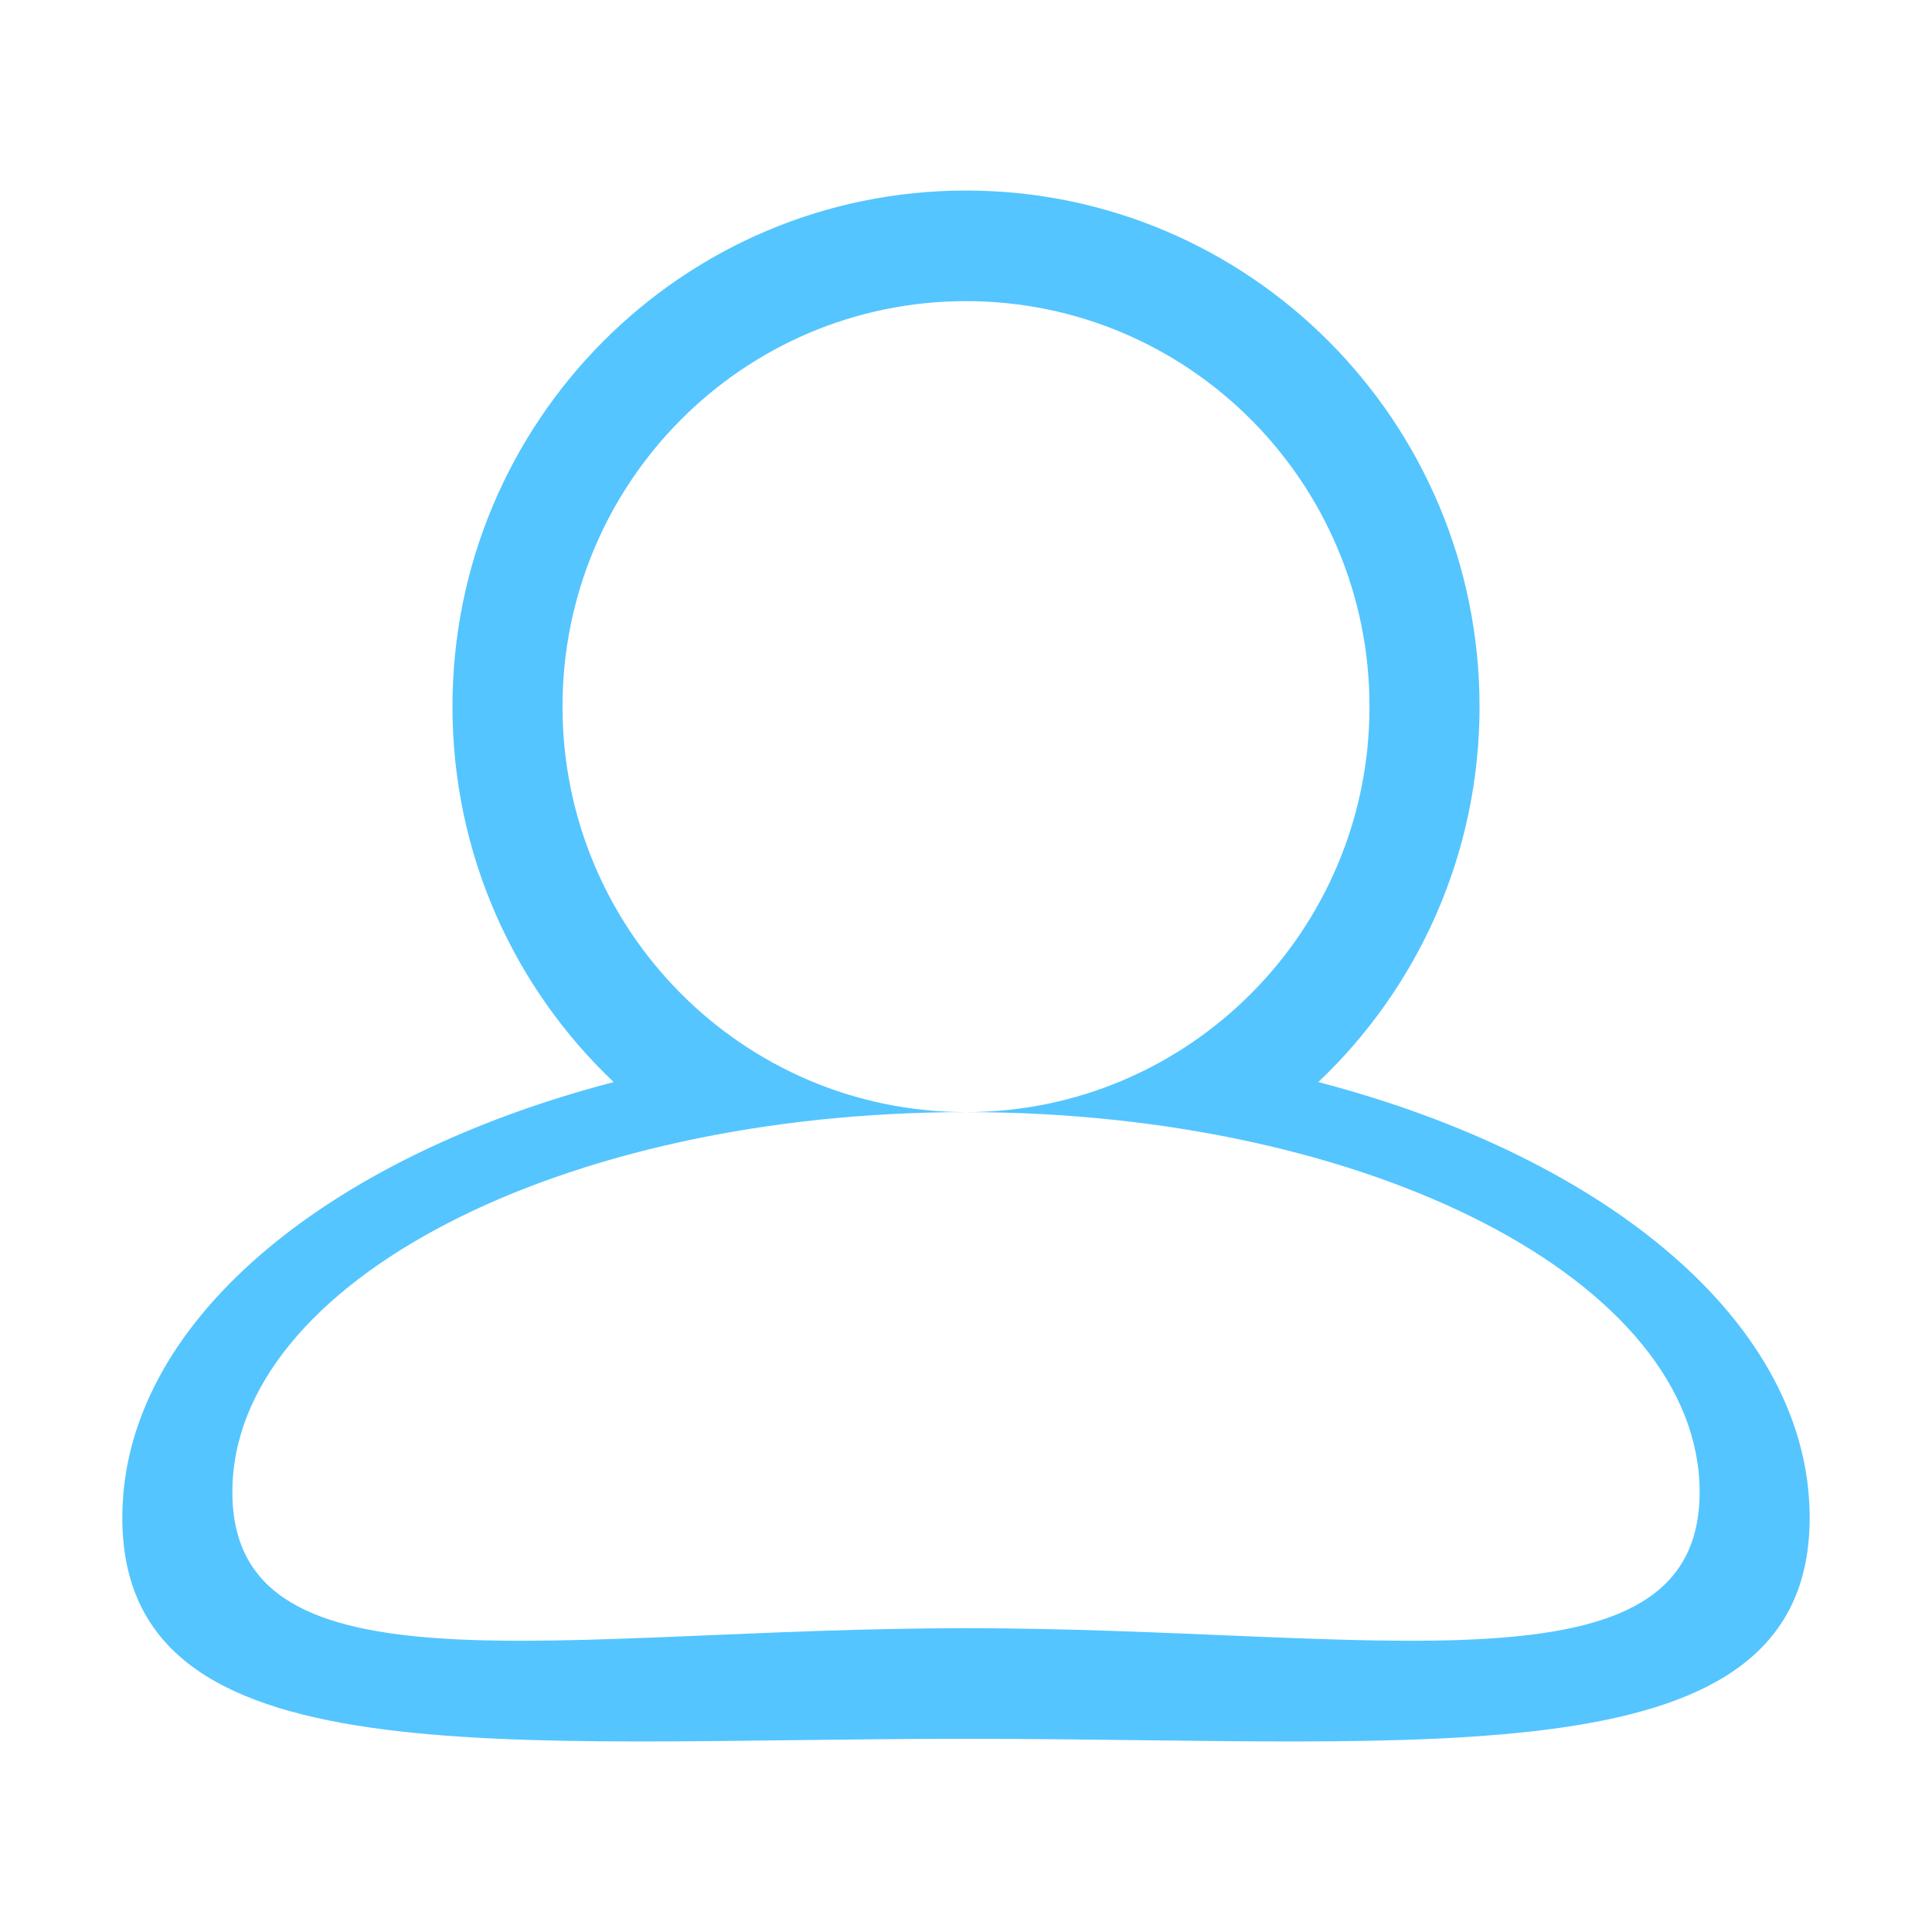 <?xml version="1.0" encoding="utf-8"?>
<!DOCTYPE svg PUBLIC "-//W3C//DTD SVG 1.1//EN" "http://www.w3.org/Graphics/SVG/1.1/DTD/svg11.dtd">
<svg style="width:308px;height:308px;" version="1.1" id="图形" xmlns="http://www.w3.org/2000/svg" xmlns:xlink="http://www.w3.org/1999/xlink" x="0px" y="0px" width="1024px" height="1024px" viewBox="0 0 1024 1024" enable-background="new 0 0 1024 1024" xml:space="preserve">
  <path class="svgpath" data-index="path_0" fill="#54c5ff" d="M698.736 573.517c52.604-49.874 85.449-120.571 85.449-198.989 0-151.058-121.873-273.534-272.187-273.534-150.331 0-272.184 122.475-272.184 273.534 0 78.419 32.84 149.117 85.443 198.99C171.552 613.703 64.836 701.954 64.836 804.367c0 140.278 200.209 117.228 447.162 117.228 246.956 0 447.163 23.05 447.163-117.228C959.162 701.953 852.445 613.701 698.736 573.517zM511.998 862.981c-214.751 0-388.836 39.077-388.836-72.142s174.085-201.393 388.836-201.393c-118.112 0-213.859-96.219-213.859-214.918 0-118.697 95.747-214.919 213.859-214.919 118.114 0 213.862 96.221 213.862 214.919 0 118.698-95.748 214.918-213.862 214.918 214.754 0 388.838 90.174 388.838 201.393S726.753 862.981 511.998 862.981z" />

</svg>
